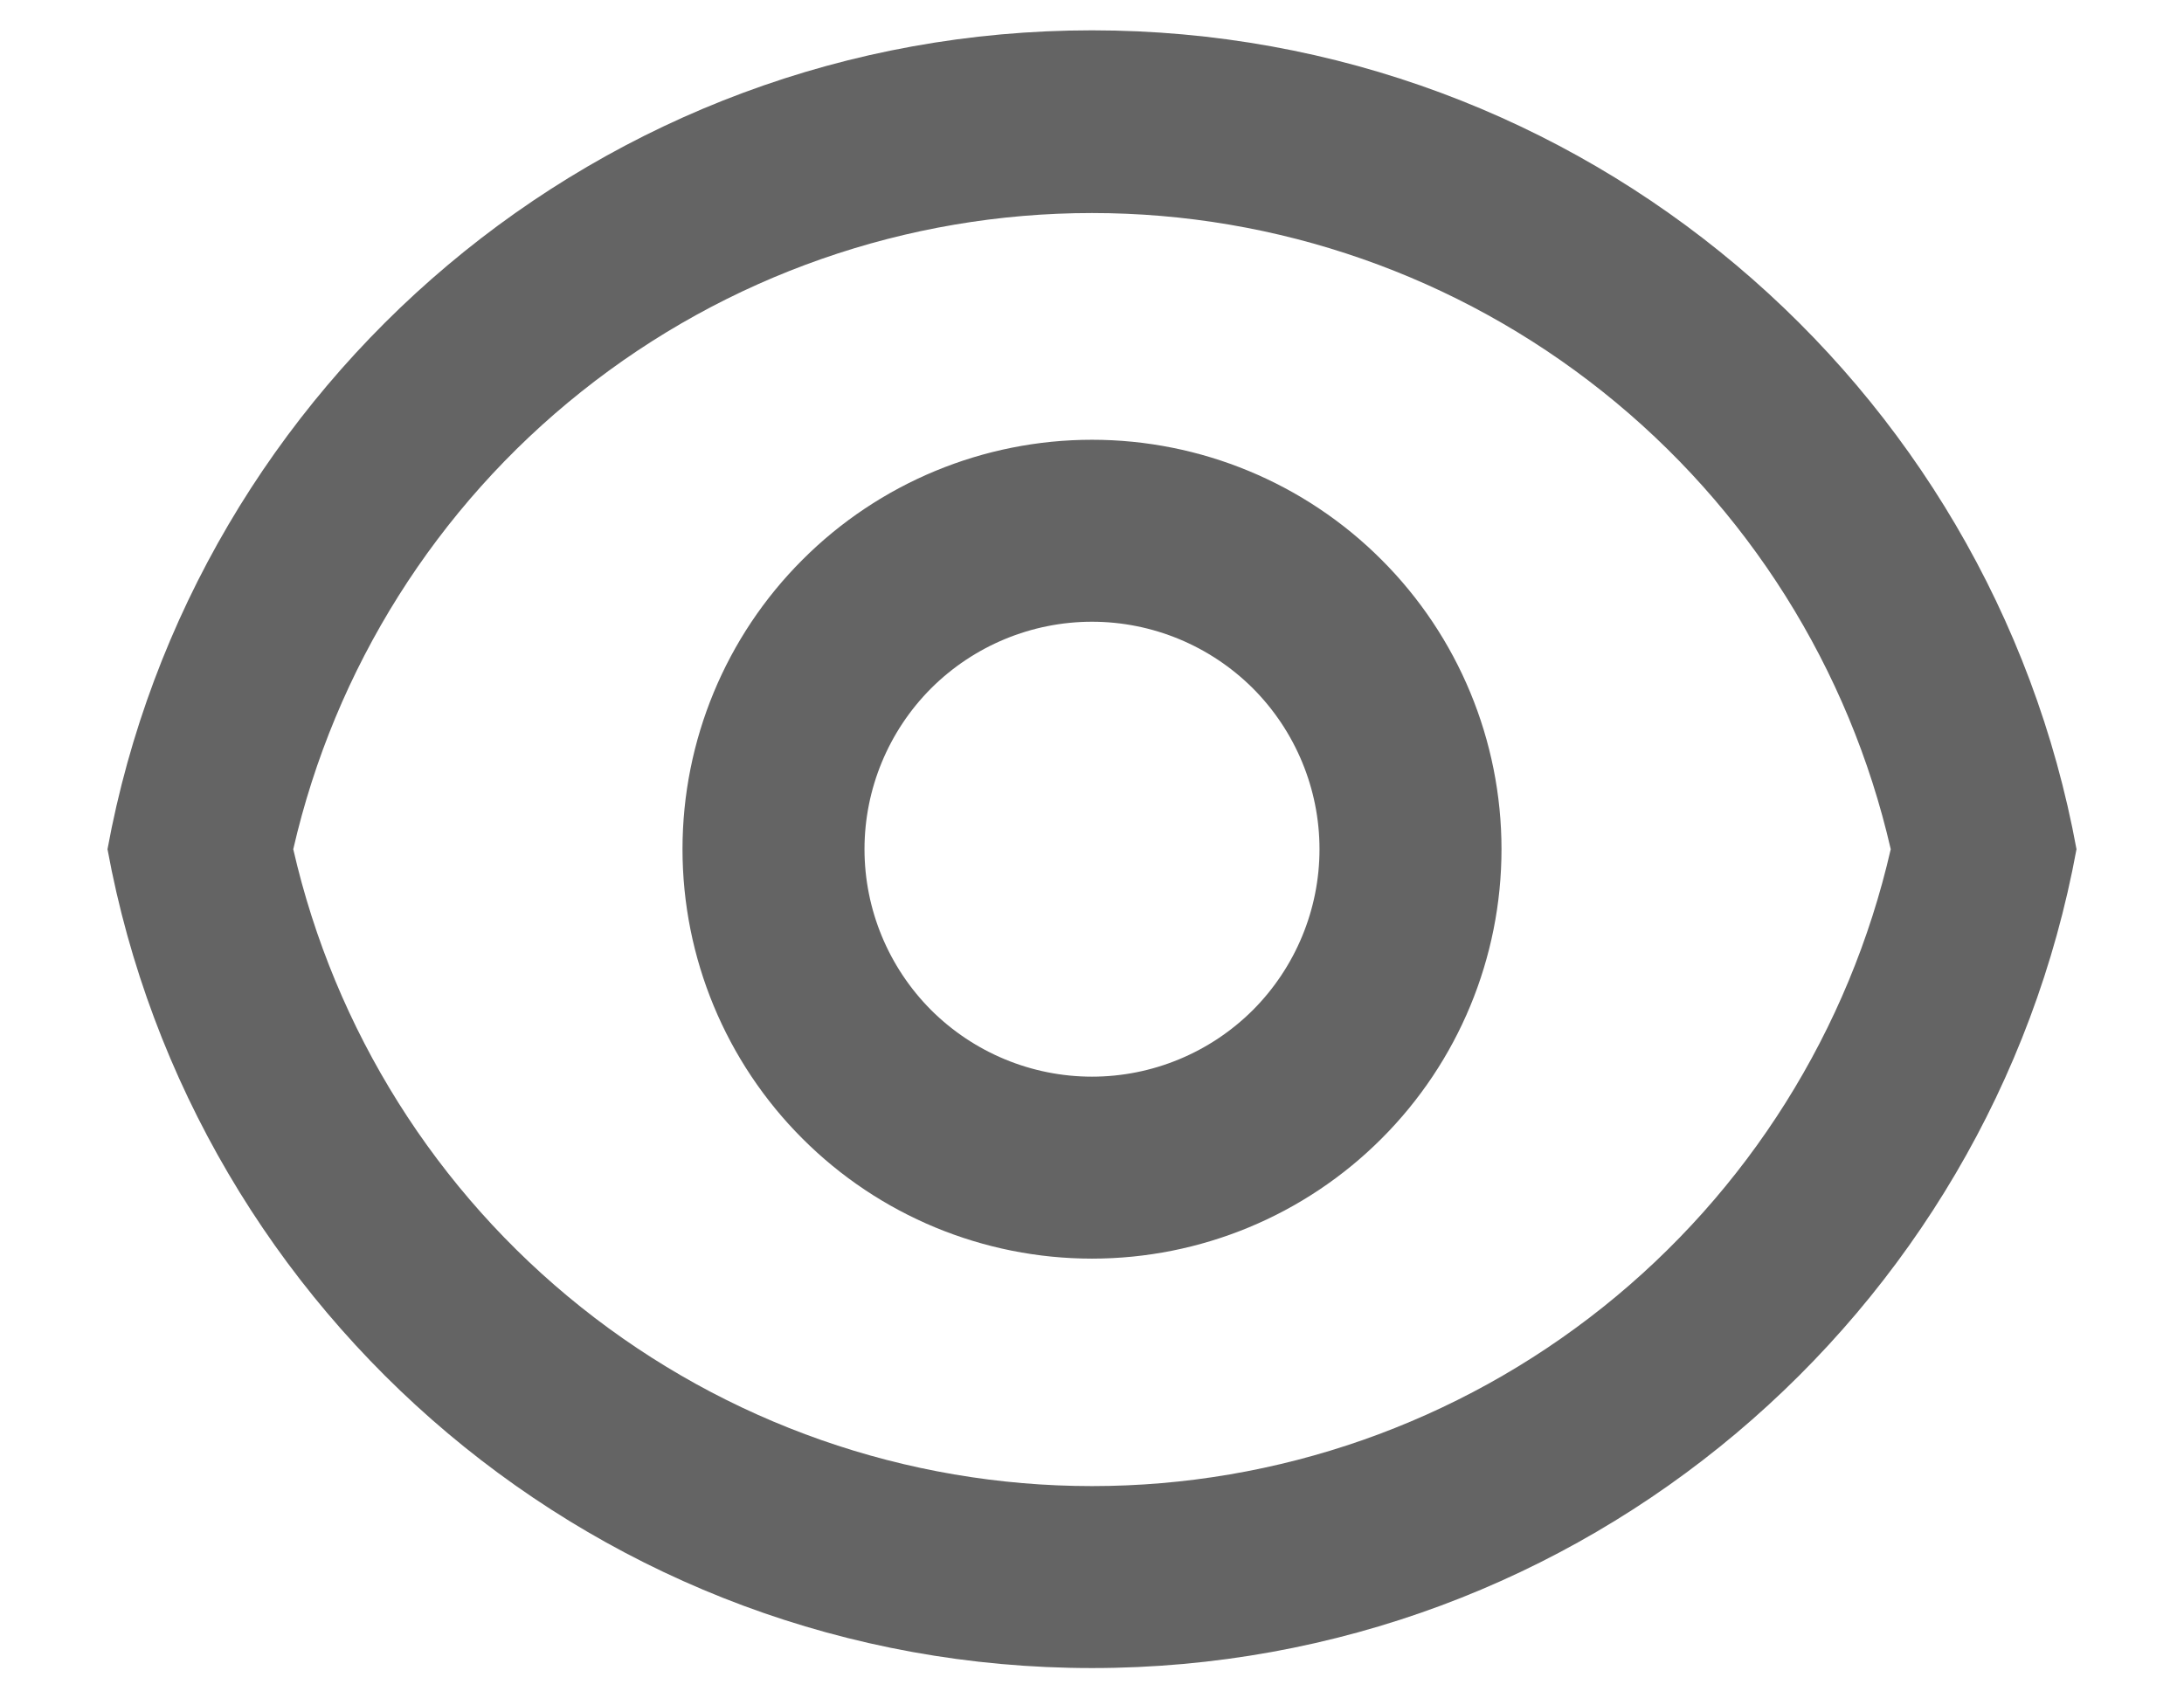 <svg width="18" height="14" viewBox="0 0 18 14" fill="none" xmlns="http://www.w3.org/2000/svg">
<path d="M9 0.25C13.044 0.25 16.409 3.16 17.114 7C16.409 10.84 13.044 13.75 9 13.75C4.956 13.75 1.591 10.84 0.886 7C1.591 3.16 4.956 0.25 9 0.25ZM9 12.25C10.53 12.25 12.014 11.73 13.21 10.776C14.405 9.823 15.242 8.491 15.583 7C15.241 5.51 14.404 4.18 13.208 3.228C12.012 2.275 10.529 1.756 9 1.756C7.471 1.756 5.988 2.275 4.792 3.228C3.596 4.18 2.759 5.51 2.417 7C2.758 8.491 3.595 9.823 4.79 10.776C5.986 11.73 7.47 12.25 9 12.25V12.25ZM9 10.375C8.105 10.375 7.246 10.019 6.614 9.386C5.981 8.754 5.625 7.895 5.625 7C5.625 6.105 5.981 5.246 6.614 4.614C7.246 3.981 8.105 3.625 9 3.625C9.895 3.625 10.754 3.981 11.386 4.614C12.019 5.246 12.375 6.105 12.375 7C12.375 7.895 12.019 8.754 11.386 9.386C10.754 10.019 9.895 10.375 9 10.375ZM9 8.875C9.497 8.875 9.974 8.677 10.326 8.326C10.677 7.974 10.875 7.497 10.875 7C10.875 6.503 10.677 6.026 10.326 5.674C9.974 5.323 9.497 5.125 9 5.125C8.503 5.125 8.026 5.323 7.674 5.674C7.323 6.026 7.125 6.503 7.125 7C7.125 7.497 7.323 7.974 7.674 8.326C8.026 8.677 8.503 8.875 9 8.875Z" fill="#646464"/>
</svg>
